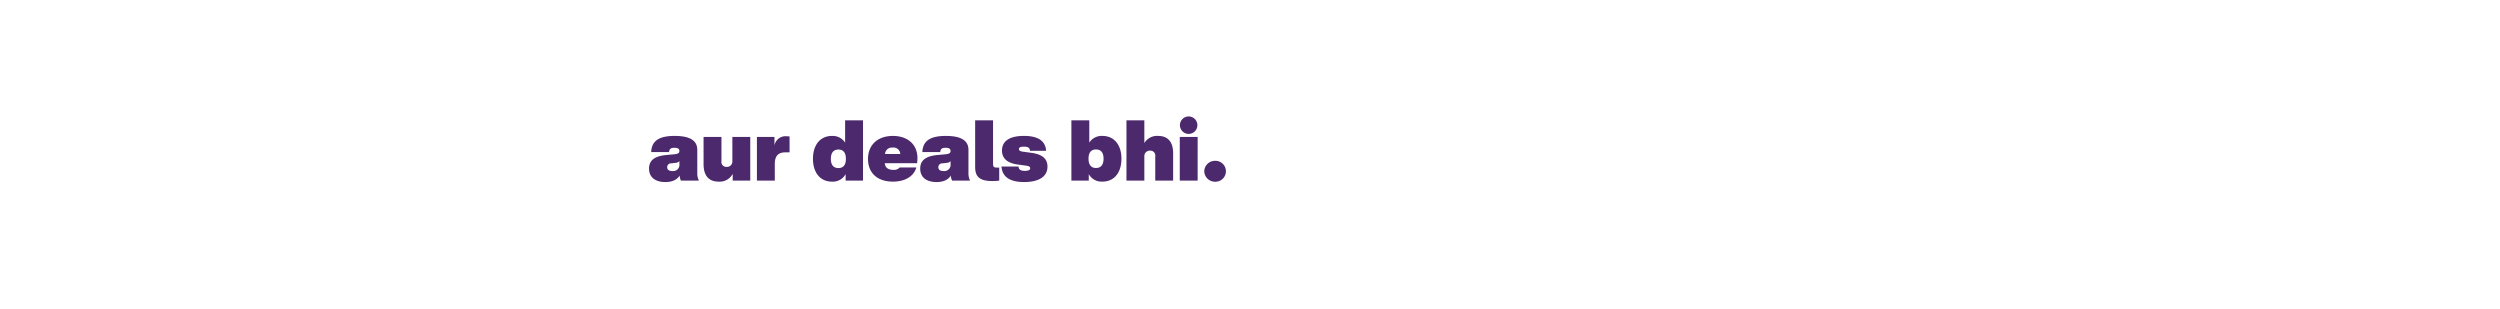 <svg id="HING" xmlns="http://www.w3.org/2000/svg" width="728" height="90" viewBox="0 0 728 90">
  <defs>
    <style>
      .cls-1 {
        fill: #4c286c;
        fill-rule: evenodd;
      }
    </style>
  </defs>
  <g id="txt1">
    <path class="cls-1" d="M198.29,52.593a3.8,3.8,0,0,1-.375-1.479c-0.7,1.183-2.1,1.9-4.156,1.9-2.73,0-4.758-1.232-4.758-3.919,0-2.218,1.378-3.6,4.933-3.944l2.354-.221c1.051-.1,1.551-0.3,1.551-0.962s-0.5-.937-1.452-0.937c-1,0-1.477.3-1.552,1.257h-5.208c0.126-3.106,2.053-4.708,6.836-4.708,4.656,0,6.585,1.479,6.585,4.067v6.926a4.446,4.446,0,0,0,.475,2.021H198.29Zm-0.451-4.856V46.9a1.466,1.466,0,0,1-1.126.518l-1.2.148a1.111,1.111,0,0,0-1.227,1.109c0,0.764.526,1.134,1.527,1.134A1.821,1.821,0,0,0,197.839,47.738Zm20.636-7.862V52.593h-5.108V50.745h-0.075a4.244,4.244,0,0,1-4.007,2.144c-2.654,0-4.407-1.454-4.407-5.127V39.875h5.209v7.049a1.426,1.426,0,0,0,1.477,1.676,1.58,1.58,0,0,0,1.7-1.7V39.875h5.209Zm11.446-.123v4.609h-1.2c-2.028,0-3.1.986-3.1,3.352v4.88h-5.208V39.875h5.108v2.514a3.256,3.256,0,0,1,3.48-2.711A5.245,5.245,0,0,1,229.921,39.752Zm21.387-4.708V52.593h-5.057V50.7a4.258,4.258,0,0,1-3.982,2.193c-3.43,0-5.533-2.637-5.533-6.654s2.1-6.655,5.533-6.655a4.29,4.29,0,0,1,3.831,1.947V35.044h5.208Zm-4.982,11.215c0-1.775-.751-2.711-2.179-2.711s-2.2.937-2.2,2.711,0.776,2.686,2.2,2.686S246.326,48.033,246.326,46.259Zm20.735,1.257h-9.414c0.075,1.159.851,1.947,2.479,1.947a2.185,2.185,0,0,0,1.853-.69h4.857c-0.777,2.662-3.38,4.116-6.811,4.116-4.507,0-7.261-2.489-7.261-6.605,0-4.018,2.754-6.7,7.237-6.7,4.231,0,7.161,2.391,7.161,6.507A12.04,12.04,0,0,1,267.061,47.516Zm-9.339-2.662h4.432a1.94,1.94,0,0,0-2.229-1.873A1.966,1.966,0,0,0,257.722,44.854Zm19.533,7.739a3.8,3.8,0,0,1-.376-1.479c-0.7,1.183-2.1,1.9-4.156,1.9-2.729,0-4.757-1.232-4.757-3.919,0-2.218,1.377-3.6,4.933-3.944l2.353-.221c1.052-.1,1.552-0.3,1.552-0.962s-0.5-.937-1.452-0.937c-1,0-1.477.3-1.552,1.257h-5.208c0.125-3.106,2.053-4.708,6.836-4.708,4.656,0,6.585,1.479,6.585,4.067v6.926a4.446,4.446,0,0,0,.475,2.021h-5.233ZM276.8,47.738V46.9a1.468,1.468,0,0,1-1.126.518l-1.2.148a1.111,1.111,0,0,0-1.227,1.109c0,0.764.526,1.134,1.527,1.134A1.821,1.821,0,0,0,276.8,47.738Zm7.165,0.961V35.044h5.209V47.664c0,1.06.4,1.134,1.1,1.134h0.7v3.8a17.165,17.165,0,0,1-2.028.123C285.4,52.717,283.969,51.533,283.969,48.7Zm7.664-.2h4.957c0.1,0.887.626,1.257,1.828,1.257,1.027,0,1.578-.246,1.578-0.739,0-.419-0.276-0.641-1.1-0.764l-2.529-.345c-2.954-.394-4.582-1.725-4.582-4.067,0-2.834,2.3-4.264,6.41-4.264,4.807,0,6.284,2.021,6.435,4.338h-4.682c-0.075-.863-0.551-1.208-1.753-1.208-1.027,0-1.478.221-1.478,0.69,0,0.394.276,0.641,1.1,0.764l2.529,0.345c3.38,0.468,4.682,1.874,4.682,4.018,0,2.908-2.5,4.486-6.785,4.486S291.858,51.435,291.633,48.5Zm34.933-2.267c0,4.017-2.1,6.654-5.533,6.654a4.259,4.259,0,0,1-3.982-2.193v1.9h-5.057V35.044H317.2v6.483a4.29,4.29,0,0,1,3.831-1.947C324.463,39.58,326.566,42.217,326.566,46.235Zm-5.208-.025c0-1.774-.776-2.686-2.2-2.686s-2.178.912-2.178,2.686,0.751,2.711,2.178,2.711S321.358,47.984,321.358,46.209Zm20.261-1.5v7.887H336.41V45.544a1.425,1.425,0,0,0-1.477-1.676,1.58,1.58,0,0,0-1.7,1.7v7.024h-5.209V35.044h5.209v6.63a4.278,4.278,0,0,1,3.98-2.095C339.866,39.58,341.619,41.034,341.619,44.706Zm1.931-4.831h5.208V52.593H343.55V39.875Zm0.051-3.4a2.541,2.541,0,1,1,2.553,2.514A2.54,2.54,0,0,1,343.6,36.474Zm7.086,13.384a3.126,3.126,0,0,1,3.181-3.032,3.045,3.045,0,1,1,0,6.088A3.114,3.114,0,0,1,350.687,49.857Z"/>
  </g>
</svg>
